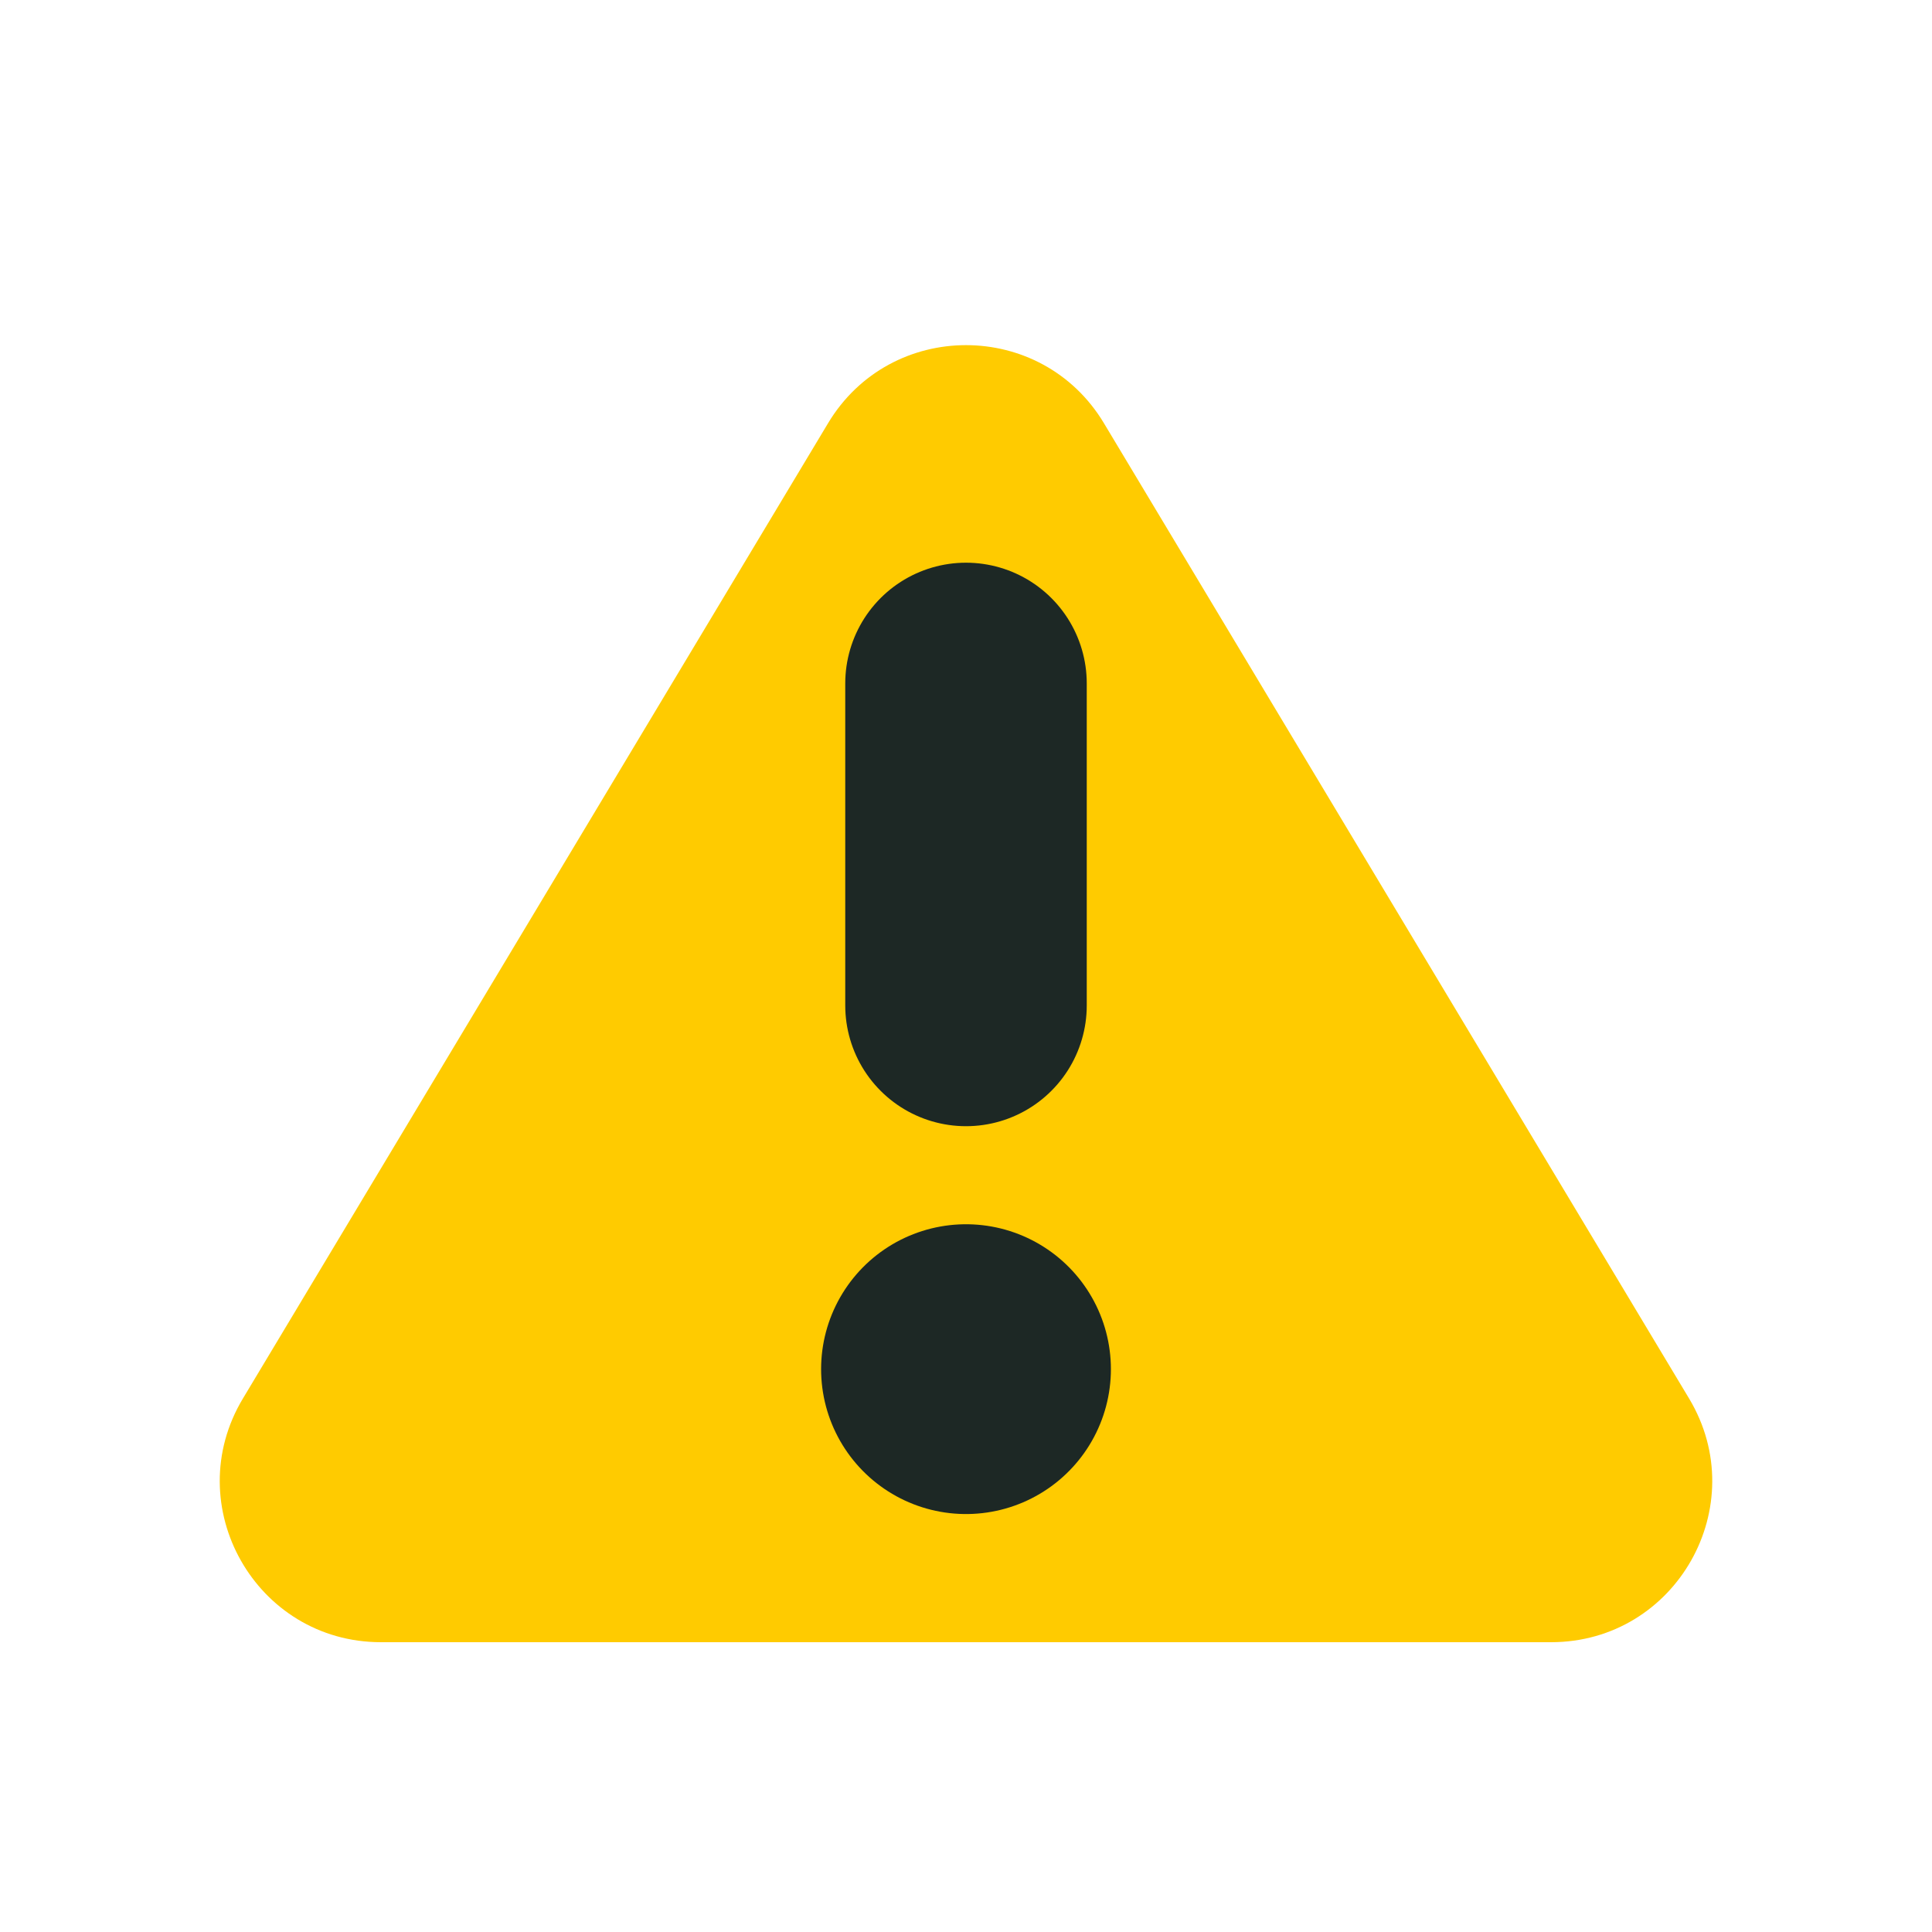 <svg xmlns="http://www.w3.org/2000/svg" width="12" height="12" viewBox="0 0 12 12" fill="none">
<path d="M5.143 2.629C5.531 1.982 6.469 1.982 6.857 2.629L10.491 8.686C10.891 9.352 10.411 10.2 9.634 10.2H2.366C1.589 10.2 1.109 9.352 1.509 8.686L5.143 2.629Z" fill="#FFCB00"/>
<path d="M6 4.245V6.245" stroke="#1D2825" stroke-width="1.5" stroke-linecap="round"/>
<path d="M6 8.504L6 8.504" stroke="#1D2825" stroke-width="1.8" stroke-linecap="round"/>
</svg>